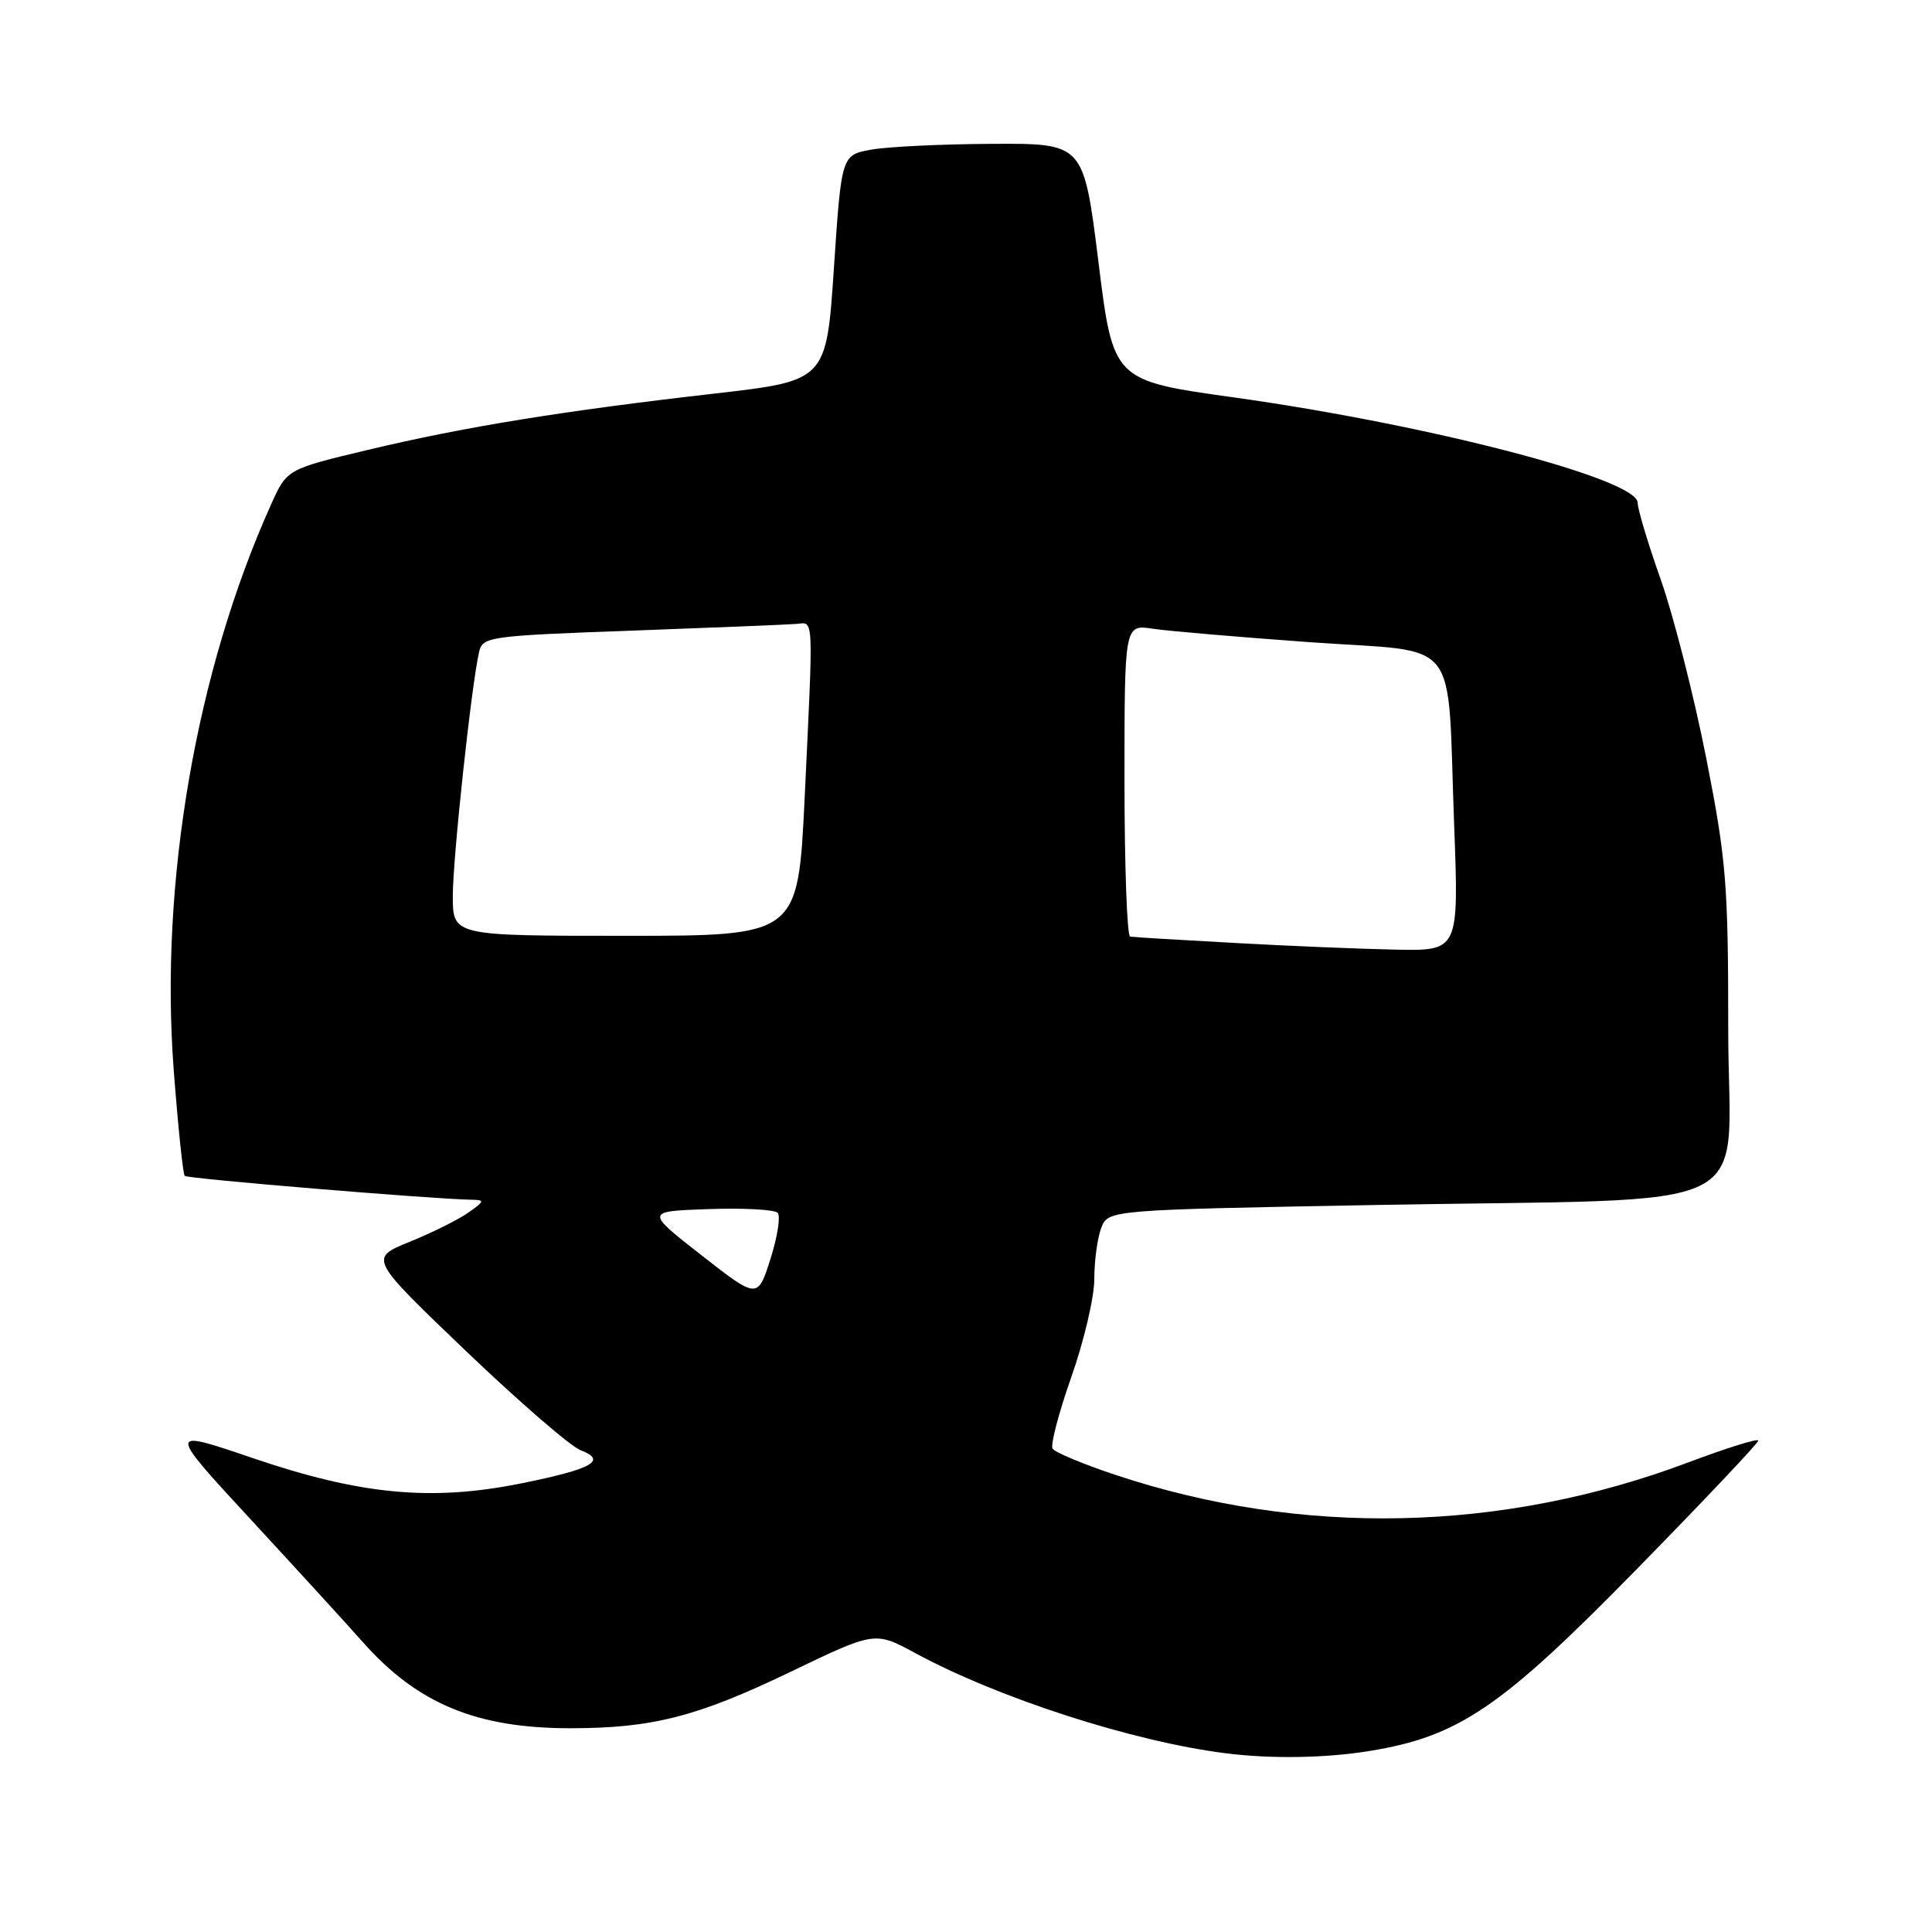 <?xml version="1.0" encoding="UTF-8" standalone="no"?>
<!DOCTYPE svg PUBLIC "-//W3C//DTD SVG 1.1//EN" "http://www.w3.org/Graphics/SVG/1.1/DTD/svg11.dtd" >
<svg xmlns="http://www.w3.org/2000/svg" xmlns:xlink="http://www.w3.org/1999/xlink" version="1.1" viewBox="0 0 256 256">
 <g >
 <path fill="currentColor"
d=" M 181.50 232.01 C 193.30 230.08 198.89 226.28 216.73 208.07 C 225.66 198.96 232.97 191.23 232.98 190.89 C 232.99 190.55 228.84 191.85 223.75 193.76 C 199.03 203.07 172.47 203.65 147.77 195.42 C 143.51 194.00 139.77 192.44 139.47 191.95 C 139.17 191.46 140.29 187.19 141.96 182.45 C 143.63 177.72 145.00 171.88 145.00 169.49 C 145.00 167.09 145.41 164.05 145.91 162.73 C 146.83 160.32 146.83 160.32 182.16 159.67 C 234.69 158.70 229.00 161.52 229.00 136.49 C 229.00 117.06 228.75 114.00 226.07 100.38 C 224.45 92.20 221.75 81.60 220.07 76.83 C 218.38 72.06 217.00 67.46 217.00 66.62 C 217.00 63.47 189.45 56.29 163.50 52.66 C 147.50 50.43 147.50 50.43 145.55 34.71 C 143.59 19.00 143.59 19.00 131.55 19.06 C 124.92 19.09 117.70 19.43 115.50 19.82 C 111.50 20.53 111.50 20.53 110.50 35.49 C 109.50 50.45 109.50 50.45 94.68 52.15 C 74.56 54.45 61.54 56.56 48.76 59.61 C 38.02 62.17 38.02 62.17 35.92 66.84 C 25.97 88.93 21.14 117.02 23.02 141.80 C 23.59 149.27 24.24 155.58 24.48 155.81 C 24.85 156.19 57.40 158.89 62.47 158.97 C 64.27 159.00 64.23 159.15 62.04 160.69 C 60.71 161.62 57.22 163.36 54.27 164.55 C 48.91 166.73 48.91 166.73 61.70 178.98 C 68.74 185.71 75.59 191.64 76.91 192.15 C 80.52 193.53 78.52 194.65 69.04 196.56 C 57.14 198.96 47.77 198.07 33.45 193.19 C 22.14 189.34 22.14 189.34 33.32 201.44 C 39.47 208.10 46.11 215.36 48.07 217.58 C 55.31 225.75 63.13 229.00 75.55 229.00 C 86.43 229.00 92.36 227.48 104.68 221.56 C 115.93 216.15 115.93 216.15 121.23 219.02 C 132.32 225.03 150.18 230.79 162.50 232.33 C 168.56 233.08 175.65 232.96 181.50 232.01 Z  M 92.94 166.32 C 85.50 160.50 85.50 160.50 93.91 160.21 C 98.53 160.05 102.65 160.27 103.05 160.71 C 103.45 161.14 103.02 163.89 102.09 166.82 C 100.39 172.14 100.39 172.14 92.94 166.32 Z  M 163.50 124.94 C 156.35 124.55 150.16 124.18 149.75 124.11 C 149.34 124.05 149.00 114.72 149.00 103.37 C 149.00 82.74 149.00 82.74 152.75 83.31 C 154.81 83.62 164.22 84.42 173.66 85.10 C 193.87 86.54 191.72 83.81 192.68 109.25 C 193.31 126.00 193.31 126.00 184.91 125.83 C 180.28 125.74 170.65 125.34 163.50 124.94 Z  M 60.00 118.72 C 60.00 113.69 62.46 90.85 63.48 86.39 C 63.95 84.36 64.73 84.25 83.81 83.56 C 94.72 83.16 104.51 82.76 105.57 82.67 C 107.85 82.47 107.79 81.14 106.62 105.75 C 105.74 124.00 105.74 124.00 82.87 124.00 C 60.00 124.00 60.00 124.00 60.00 118.72 Z "/>
</g>
</svg>
